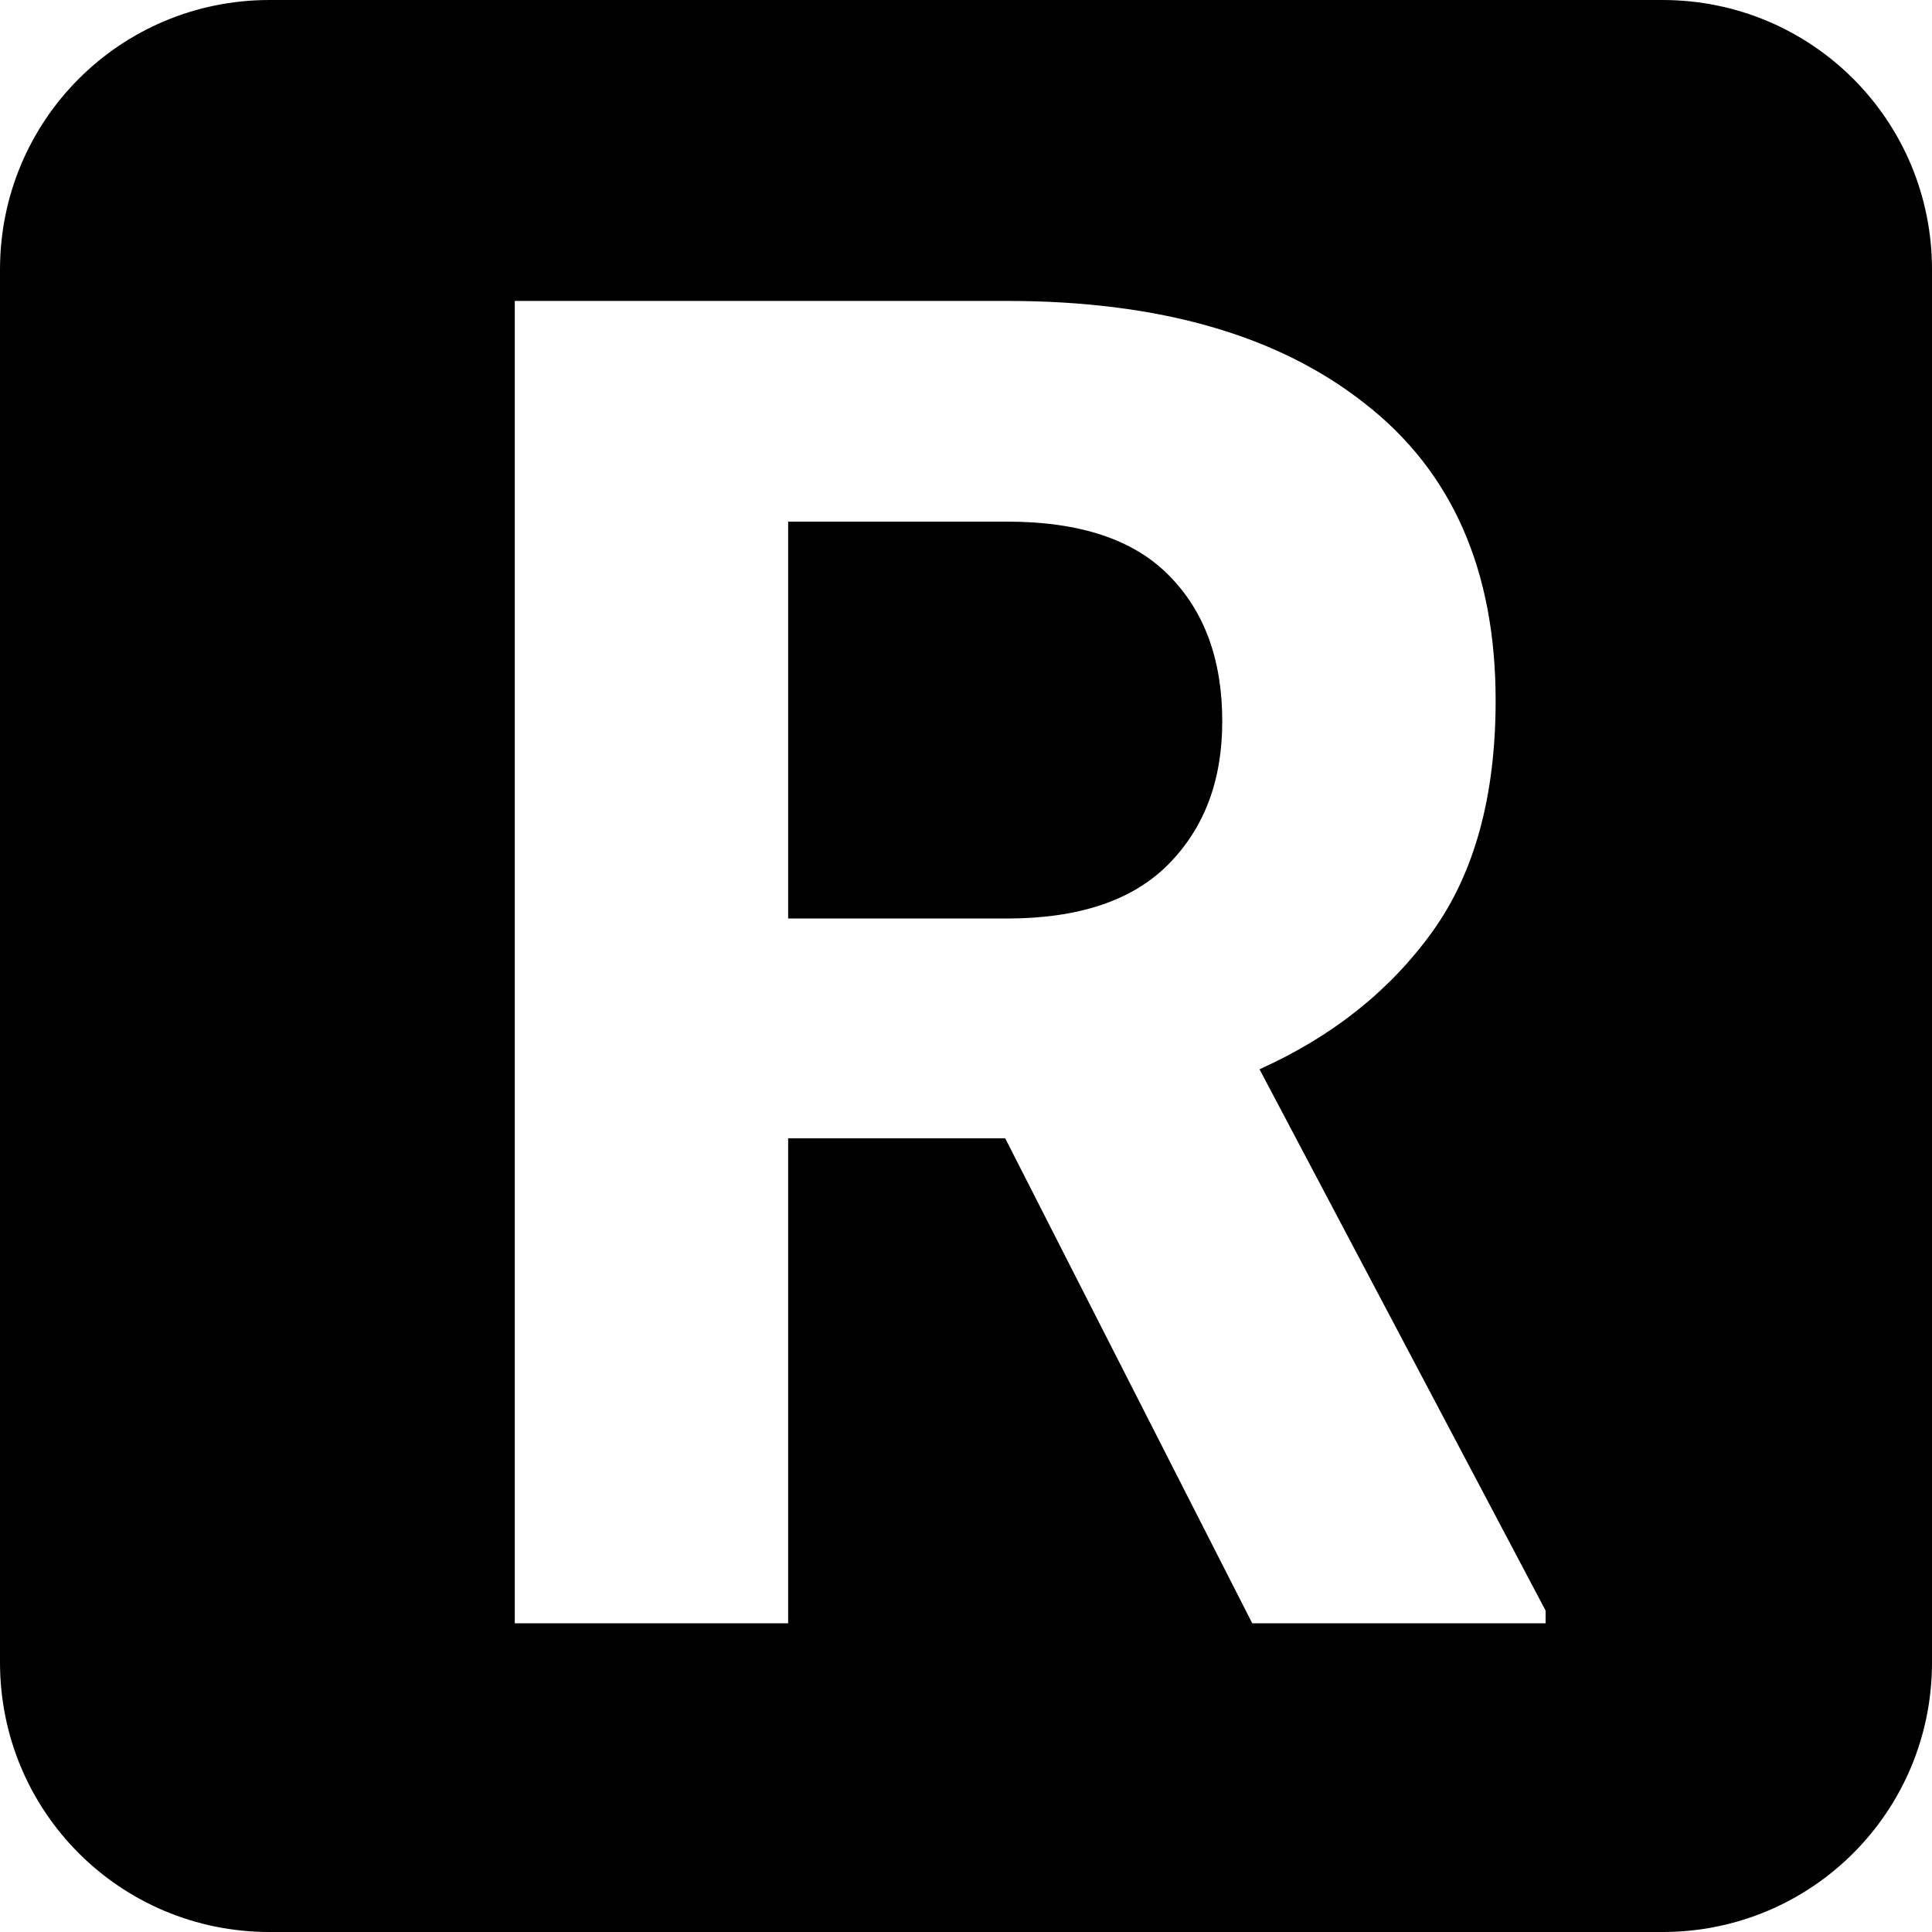 <svg version="1.1" viewBox="0 0 300 300" xml:space="preserve" xmlns="http://www.w3.org/2000/svg">
















<path d="m41.861 0c-23.191 0-41.861 18.67-41.861 41.861v216.28c0 23.191 18.67 41.861 41.861 41.861h216.28c23.191 0 41.861-18.67 41.861-41.861v-216.28c0-23.191-18.67-41.861-41.861-41.861h-216.28zm38.072 46.727h76.436c23.599 1e-6 42.122 5.311 55.566 15.936 13.539 10.53 20.307 25.901 20.307 46.115 0 14.855-3.29 26.843-9.871 35.963-6.581 9.12-15.513 16.218-26.795 21.295l44.424 84.053v1.975h-45.553l-38.359-75.309h-33.705v75.309h-42.449v-205.34zm42.449 34.27v61.629h33.986c11.094 0 19.416-2.773 24.963-8.32 5.641-5.641 8.461-13.069 8.461-22.283 0-9.496-2.727-17.017-8.18-22.564-5.453-5.641-13.868-8.461-25.244-8.461h-33.986z" style="stroke-width:16.316"/></svg>
